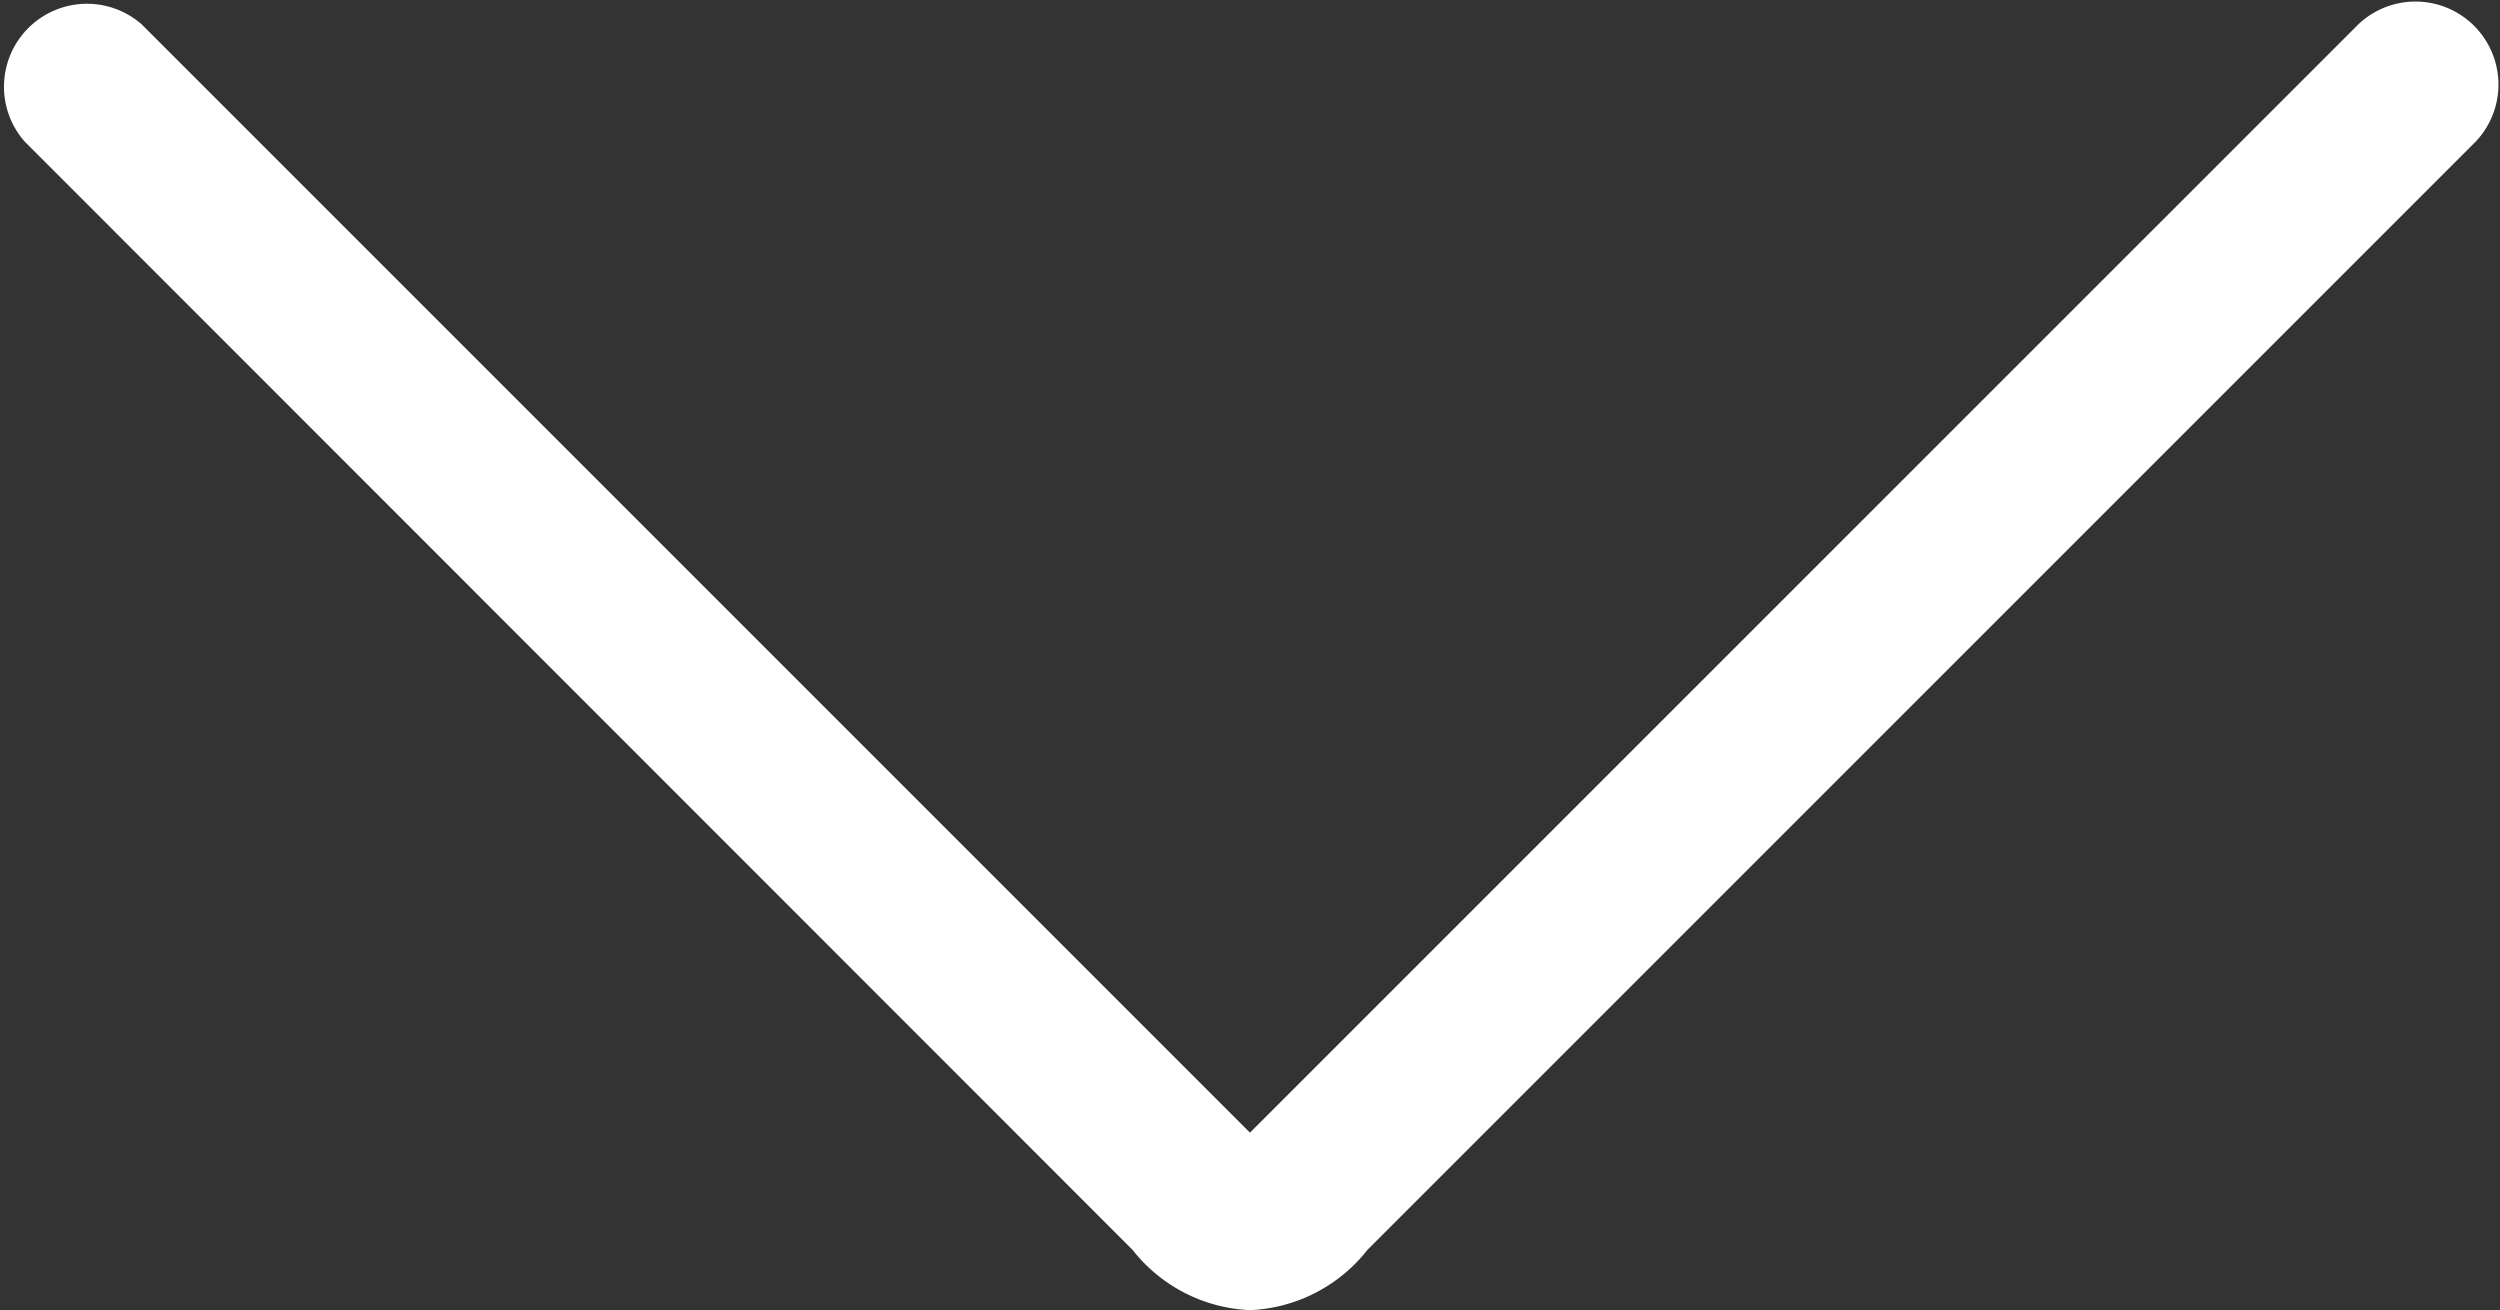 <svg xmlns="http://www.w3.org/2000/svg" width="30.367" height="15.914" viewBox="0 0 30.367 15.914"><rect x="0" y="0" width="30.367" height="15.914" fill="#333333" stroke="none"/><defs><style>.a{fill:#fff;}</style></defs><g transform="translate(0 0)"><g transform="translate(0 0)"><path class="a" d="M13.758,15.183.3,1.72A1.008,1.008,0,0,1,1.72.295L15.183,13.758,28.647.295A1.008,1.008,0,0,1,30.072,1.72L16.609,15.183a1.916,1.916,0,0,1-1.425.731A1.916,1.916,0,0,1,13.758,15.183Z" transform="translate(0 0)"/></g></g></svg>